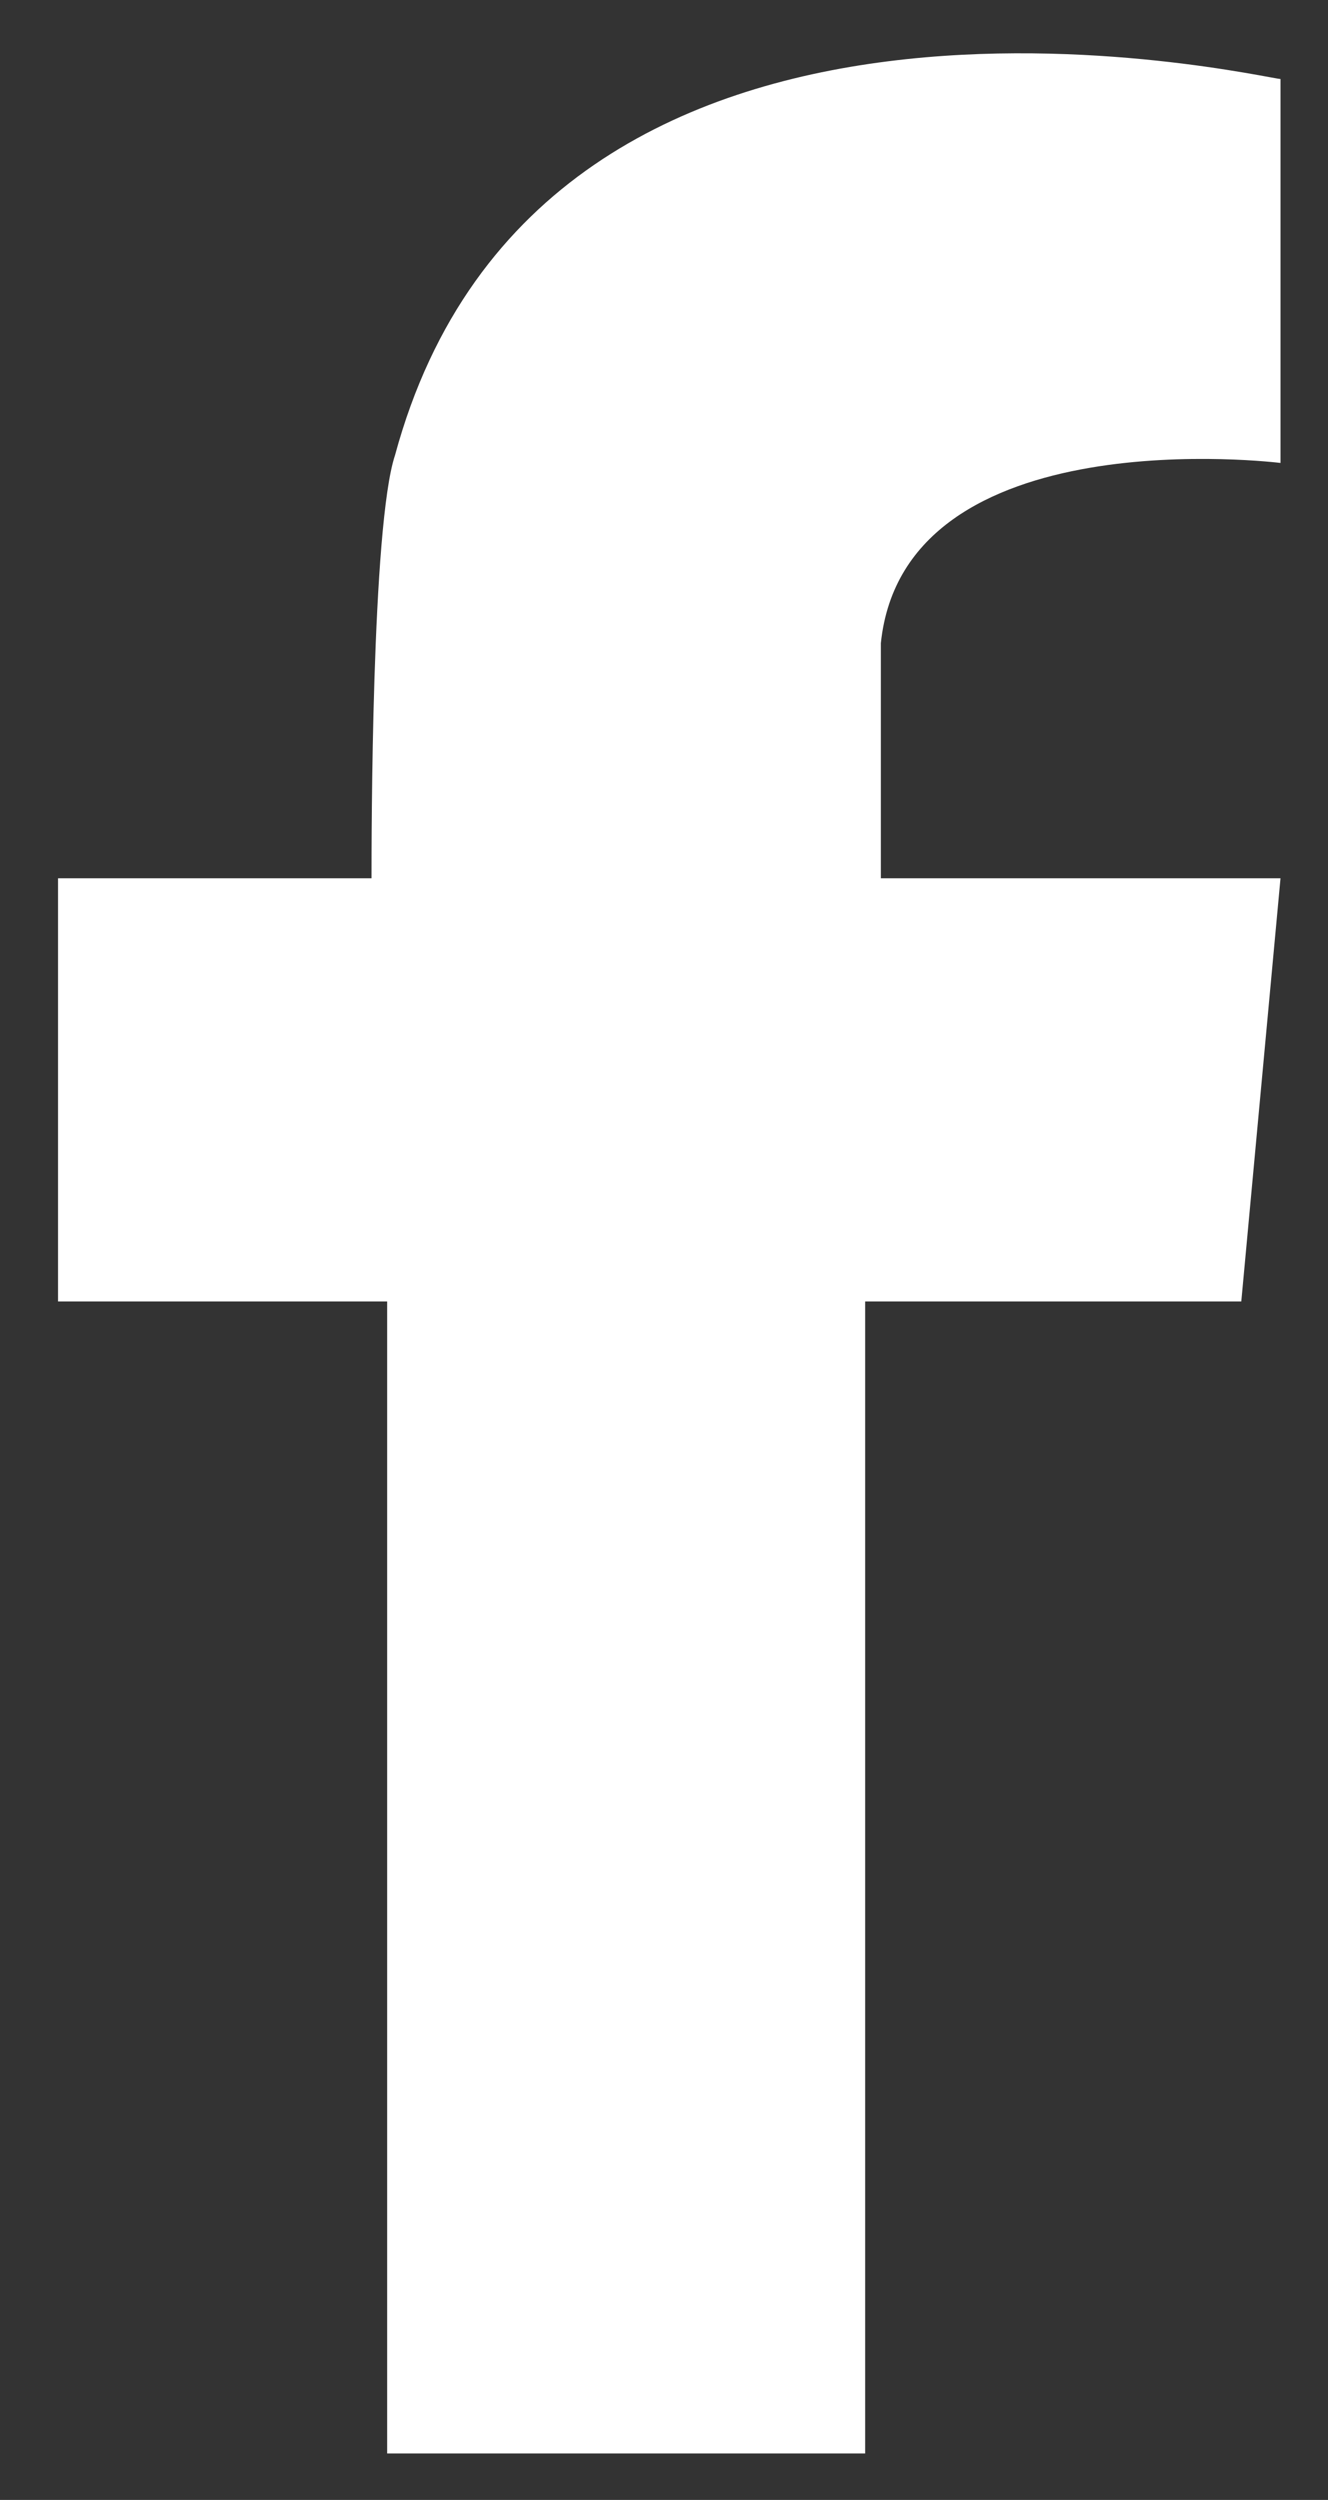 <svg width="17" height="32" viewBox="0 0 17 32" fill="none" xmlns="http://www.w3.org/2000/svg">
<rect x="0" y="0" width="17" height="32" fill="#333333" stroke="none"/>
<path fill-rule="evenodd" clip-rule="evenodd" d="M15.89 11.242H11.276V8.233C11.577 5.324 16.392 5.926 16.392 5.926V5.725V1.011C16.191 1.011 6.962 -1.196 5.057 5.826C4.756 6.729 4.756 10.741 4.756 11.242H0.743V16.659H4.956V31.405H11.075V16.659H15.89L16.392 11.242H15.89Z" fill="white"/>
</svg>
